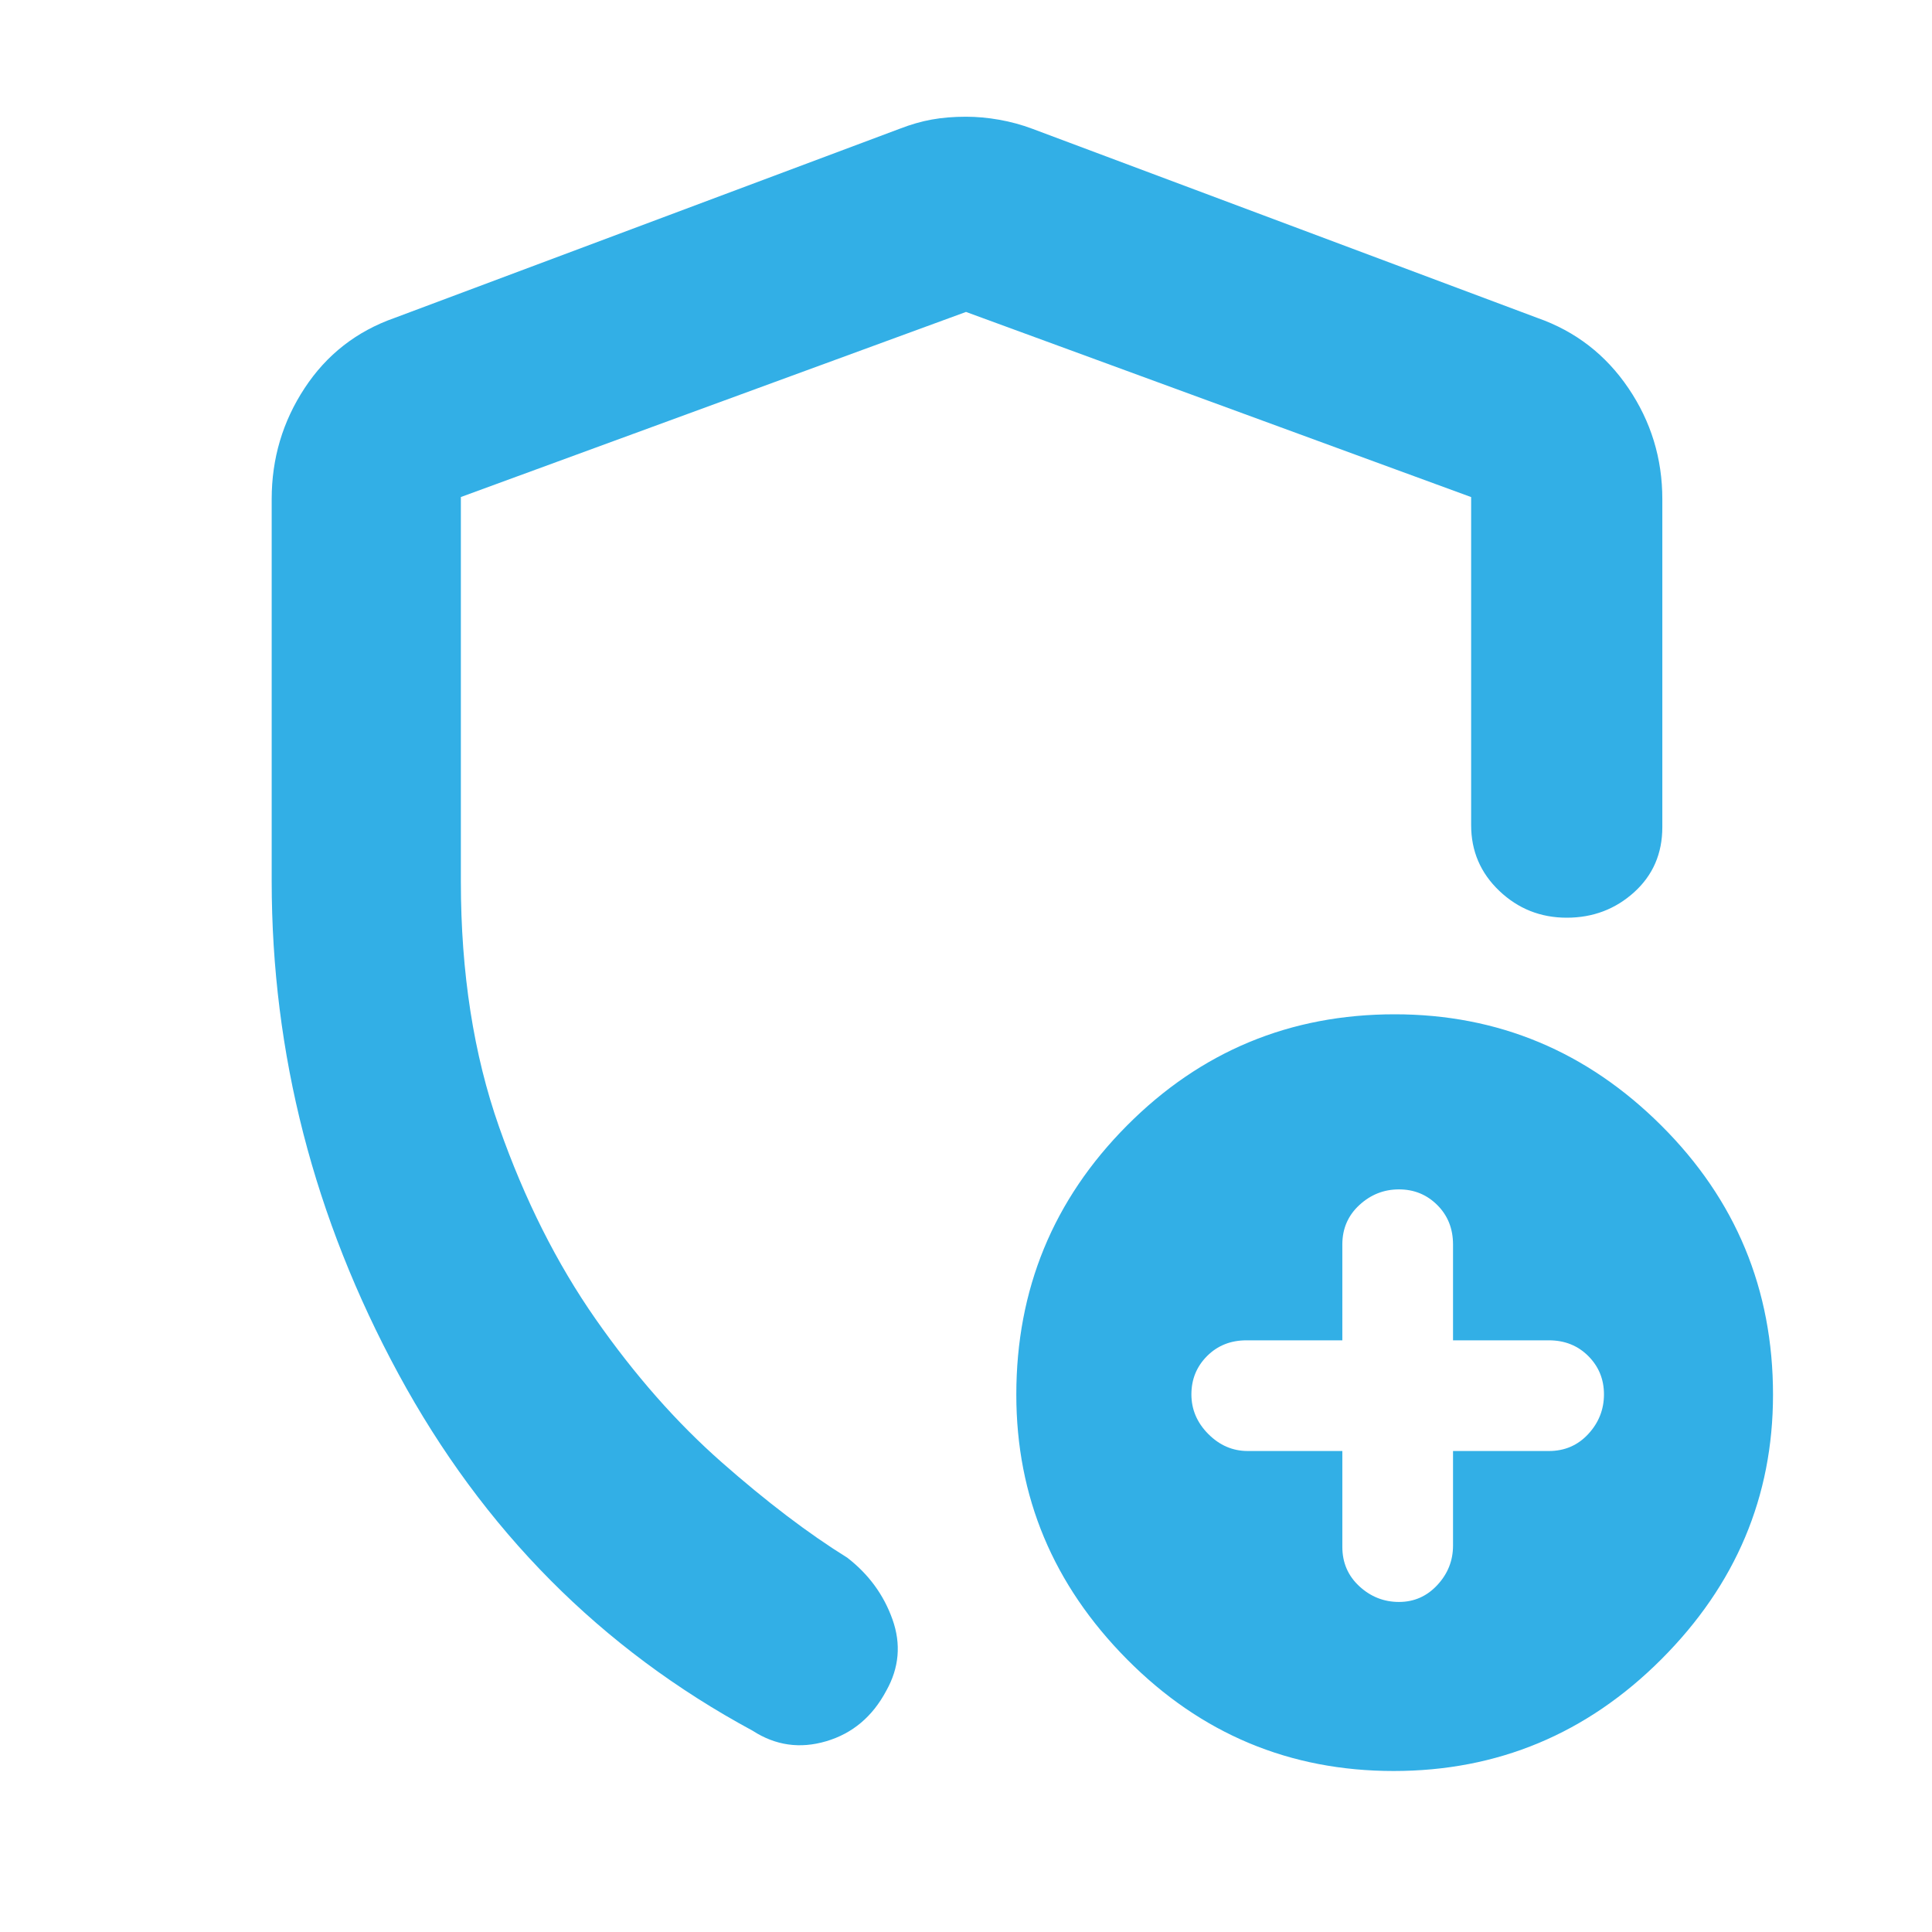 <svg xmlns="http://www.w3.org/2000/svg" height="48" viewBox="0 -960 960 960" width="48"><path fill="rgb(50, 175, 230)" d="M480-902q8 0 16.5 1.5T513-896l251 94q28.25 9.93 45.13 34.84Q826-742.26 826-712v163q0 19.67-14 32.34Q798-504 778.5-504T745-517.33q-14-13.32-14-32.67v-163l-251-92-251 91.97V-522q0 68 19 122t48 95.5q29 41.5 62.5 71T421-186q15.93 12.32 22.46 30.66 6.54 18.34-3.08 35.47-10.27 19.3-29.83 25.08Q391-89 374-100q-113-61-176-177.29-63-116.28-63-244.96V-712q0-30.26 16.38-55.16Q167.75-792.07 196-802l251-94q8.25-3.2 16-4.6 7.75-1.4 17-1.4ZM692.5-80Q615-80 560-135.5T505-267q0-78.43 54.99-133.72Q614.98-456 693-456q77 0 132.5 55.28Q881-345.43 881-267q0 76-55.5 131.5T692.5-80ZM480-482Zm187 243v47.64q0 11.76 8.44 19.56 8.45 7.8 19.7 7.8 11.26 0 19.06-8.4 7.8-8.4 7.8-19.6v-47h47.64q11.76 0 19.56-8.44 7.8-8.45 7.8-19.7 0-11.26-7.8-19.06-7.8-7.8-19.56-7.8H722v-47.64q0-11.76-7.8-19.56-7.8-7.8-19.06-7.8-11.25 0-19.7 7.8-8.44 7.8-8.44 19.56V-294h-47.64q-11.76 0-19.56 7.8-7.8 7.8-7.8 19.06 0 11.25 8.4 19.7Q608.8-239 620-239h47Z"/></svg>